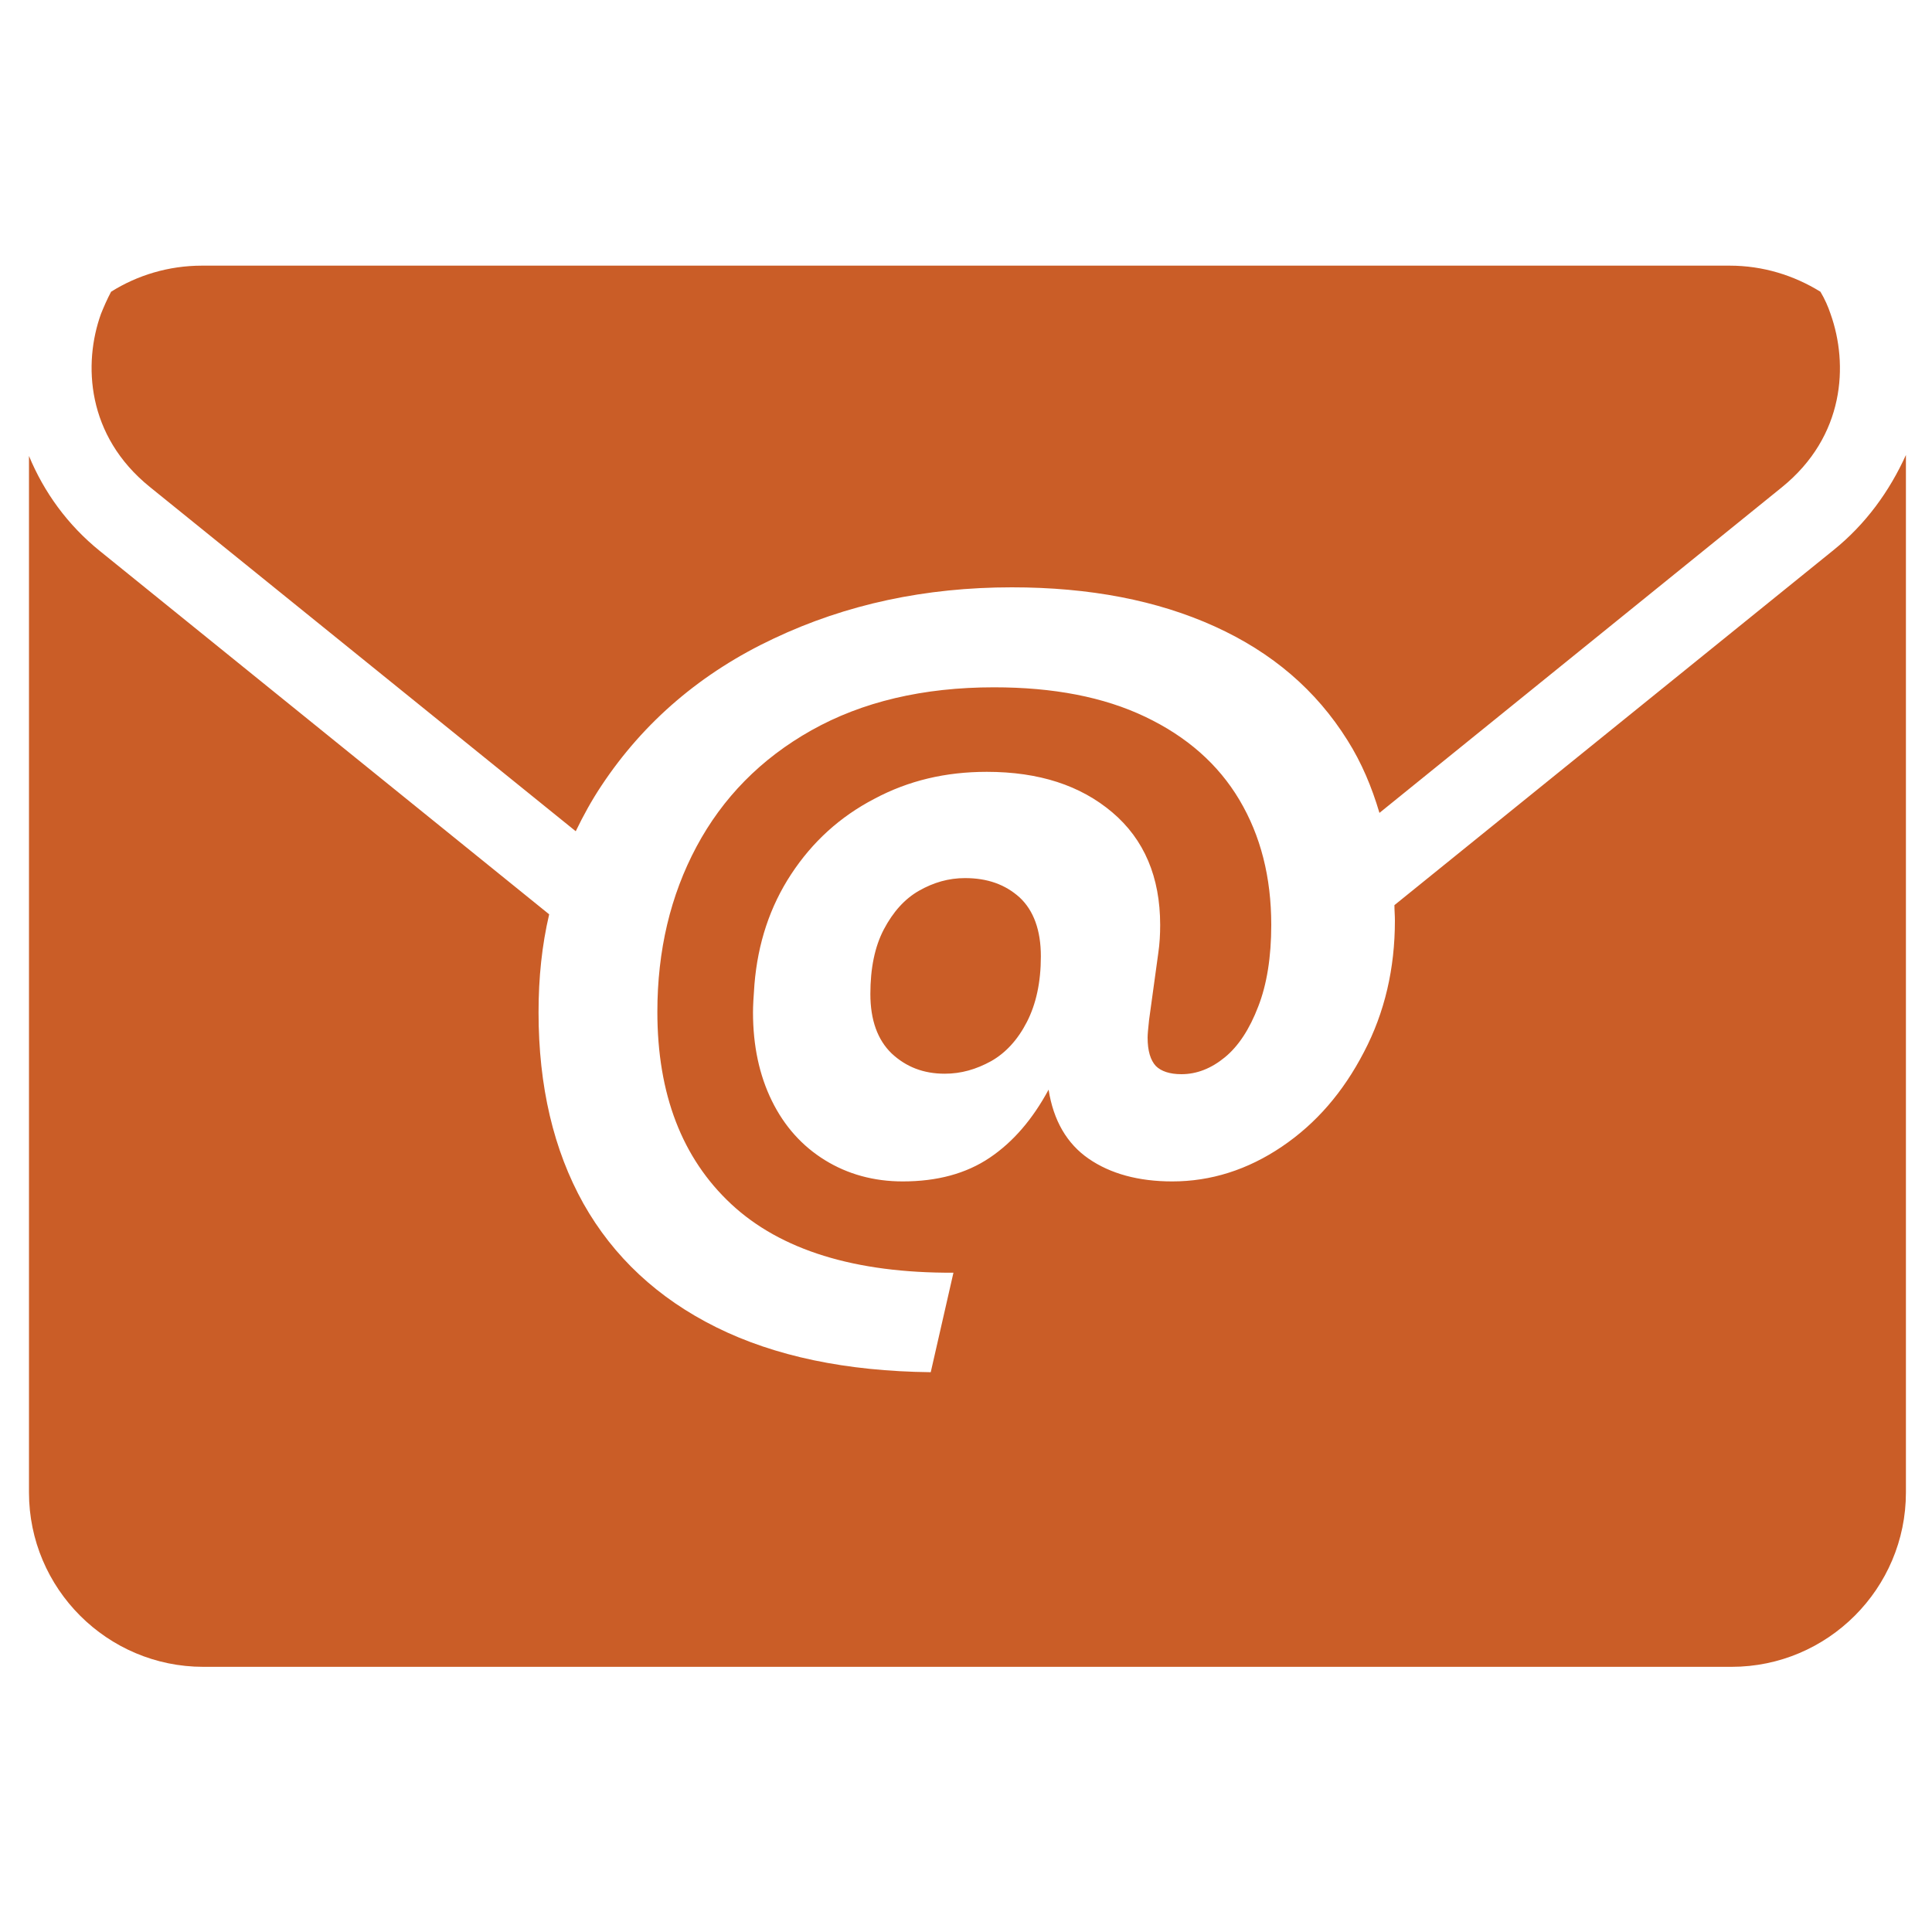 <?xml version="1.0" encoding="utf-8"?>
<!-- Generator: Adobe Illustrator 27.8.0, SVG Export Plug-In . SVG Version: 6.00 Build 0)  -->
<svg version="1.1" id="Layer_1" xmlns="http://www.w3.org/2000/svg" xmlns:xlink="http://www.w3.org/1999/xlink" x="0px" y="0px"
	 viewBox="0 0 400 400" style="enable-background:new 0 0 400 400; fill:#CA5D27" xml:space="preserve">
<path d="M379.6,113.9l-90.9,73.5c0,1.1,0.1,2.1,0.1,3.2c0,9.9-2.1,19-6.4,27.2c-4.3,8.3-9.9,14.8-17,19.6
	c-7.1,4.8-14.7,7.2-22.7,7.2c-7,0-12.8-1.6-17.3-4.7c-4.5-3.1-7.3-7.9-8.3-14.3c-3.3,6.1-7.3,10.8-12.2,14.1
	c-4.9,3.3-10.9,4.9-18,4.9c-6,0-11.4-1.5-16.1-4.4c-4.7-2.9-8.4-7-11-12.3c-2.6-5.3-3.9-11.4-3.9-18.3c0-1.3,0.1-3.2,0.3-5.8
	c0.7-8.5,3.2-16.1,7.6-22.8c4.4-6.7,10.1-11.9,17.2-15.6c7.1-3.8,14.8-5.6,23.3-5.6c10.8,0,19.4,2.8,26,8.4
	c6.6,5.6,9.9,13.4,9.9,23.3c0,1.9-0.1,3.9-0.4,5.9l-1.9,13.8c-0.2,1.8-0.3,3-0.3,3.6c0,2.8,0.6,4.7,1.7,5.9c1.1,1.1,2.9,1.7,5.3,1.7
	c3.2,0,6.2-1.2,9-3.5c2.8-2.3,5.1-5.8,6.9-10.5c1.8-4.6,2.7-10.3,2.7-16.9c0-9.9-2.2-18.5-6.6-25.9c-4.4-7.4-10.9-13.1-19.5-17.2
	c-8.6-4.1-19-6.1-31.3-6.1c-14.7,0-27.3,3-37.8,8.9c-10.5,5.9-18.4,14-23.8,24.1c-5.4,10.1-8.1,21.5-8.1,34.2
	c0,17,5.1,30.3,15.3,39.8c10.2,9.5,25.6,14.3,46,14.2l-4.7,20.6c-17.5-0.2-32.3-3.3-44.4-9.3c-12.1-6-21.3-14.6-27.5-25.6
	c-6.2-11.1-9.3-24.3-9.3-39.6c0-7.2,0.7-13.9,2.2-20.3l-93-75.2c-6.7-5.4-11.6-12.2-14.7-19.7V309c0,19.9,16.2,36.1,36.1,36.1h316.4
	c19.9,0,36.1-16.2,36.1-36.1V94.2C391.2,101.7,386.3,108.5,379.6,113.9z M31,100.8l88.2,71.3c1.6-3.3,3.3-6.4,5.3-9.4
	c8.8-13.3,20.8-23.5,35.7-30.5c15-7.1,31.4-10.6,49.3-10.6c16.1,0,30.1,2.7,42,8.1c11.9,5.4,21,13.2,27.5,23.6c2.9,4.6,5,9.6,6.6,15
	l83.3-67.4c13.1-10.6,13.8-25.5,10.1-35.9c-0.5-1.5-1.2-3.1-2.1-4.6c-5.5-3.4-11.9-5.4-18.8-5.4H41.8c-6.9,0-13.4,2-18.8,5.4
	c-0.8,1.5-1.5,3.1-2.1,4.6C17.2,75.3,17.9,90.2,31,100.8z M190.3,184.4c-3,1.7-5.4,4.4-7.3,8c-1.9,3.6-2.8,8.1-2.8,13.4
	c0,5.4,1.5,9.5,4.4,12.3c3,2.8,6.6,4.2,11,4.2c3.4,0,6.5-0.9,9.6-2.6c3-1.7,5.5-4.4,7.4-8.1c1.9-3.7,2.9-8.2,2.9-13.6
	c0-5.4-1.5-9.5-4.4-12.2c-3-2.7-6.7-4-11.3-4C196.4,181.8,193.3,182.7,190.3,184.4z"/>
</svg>
